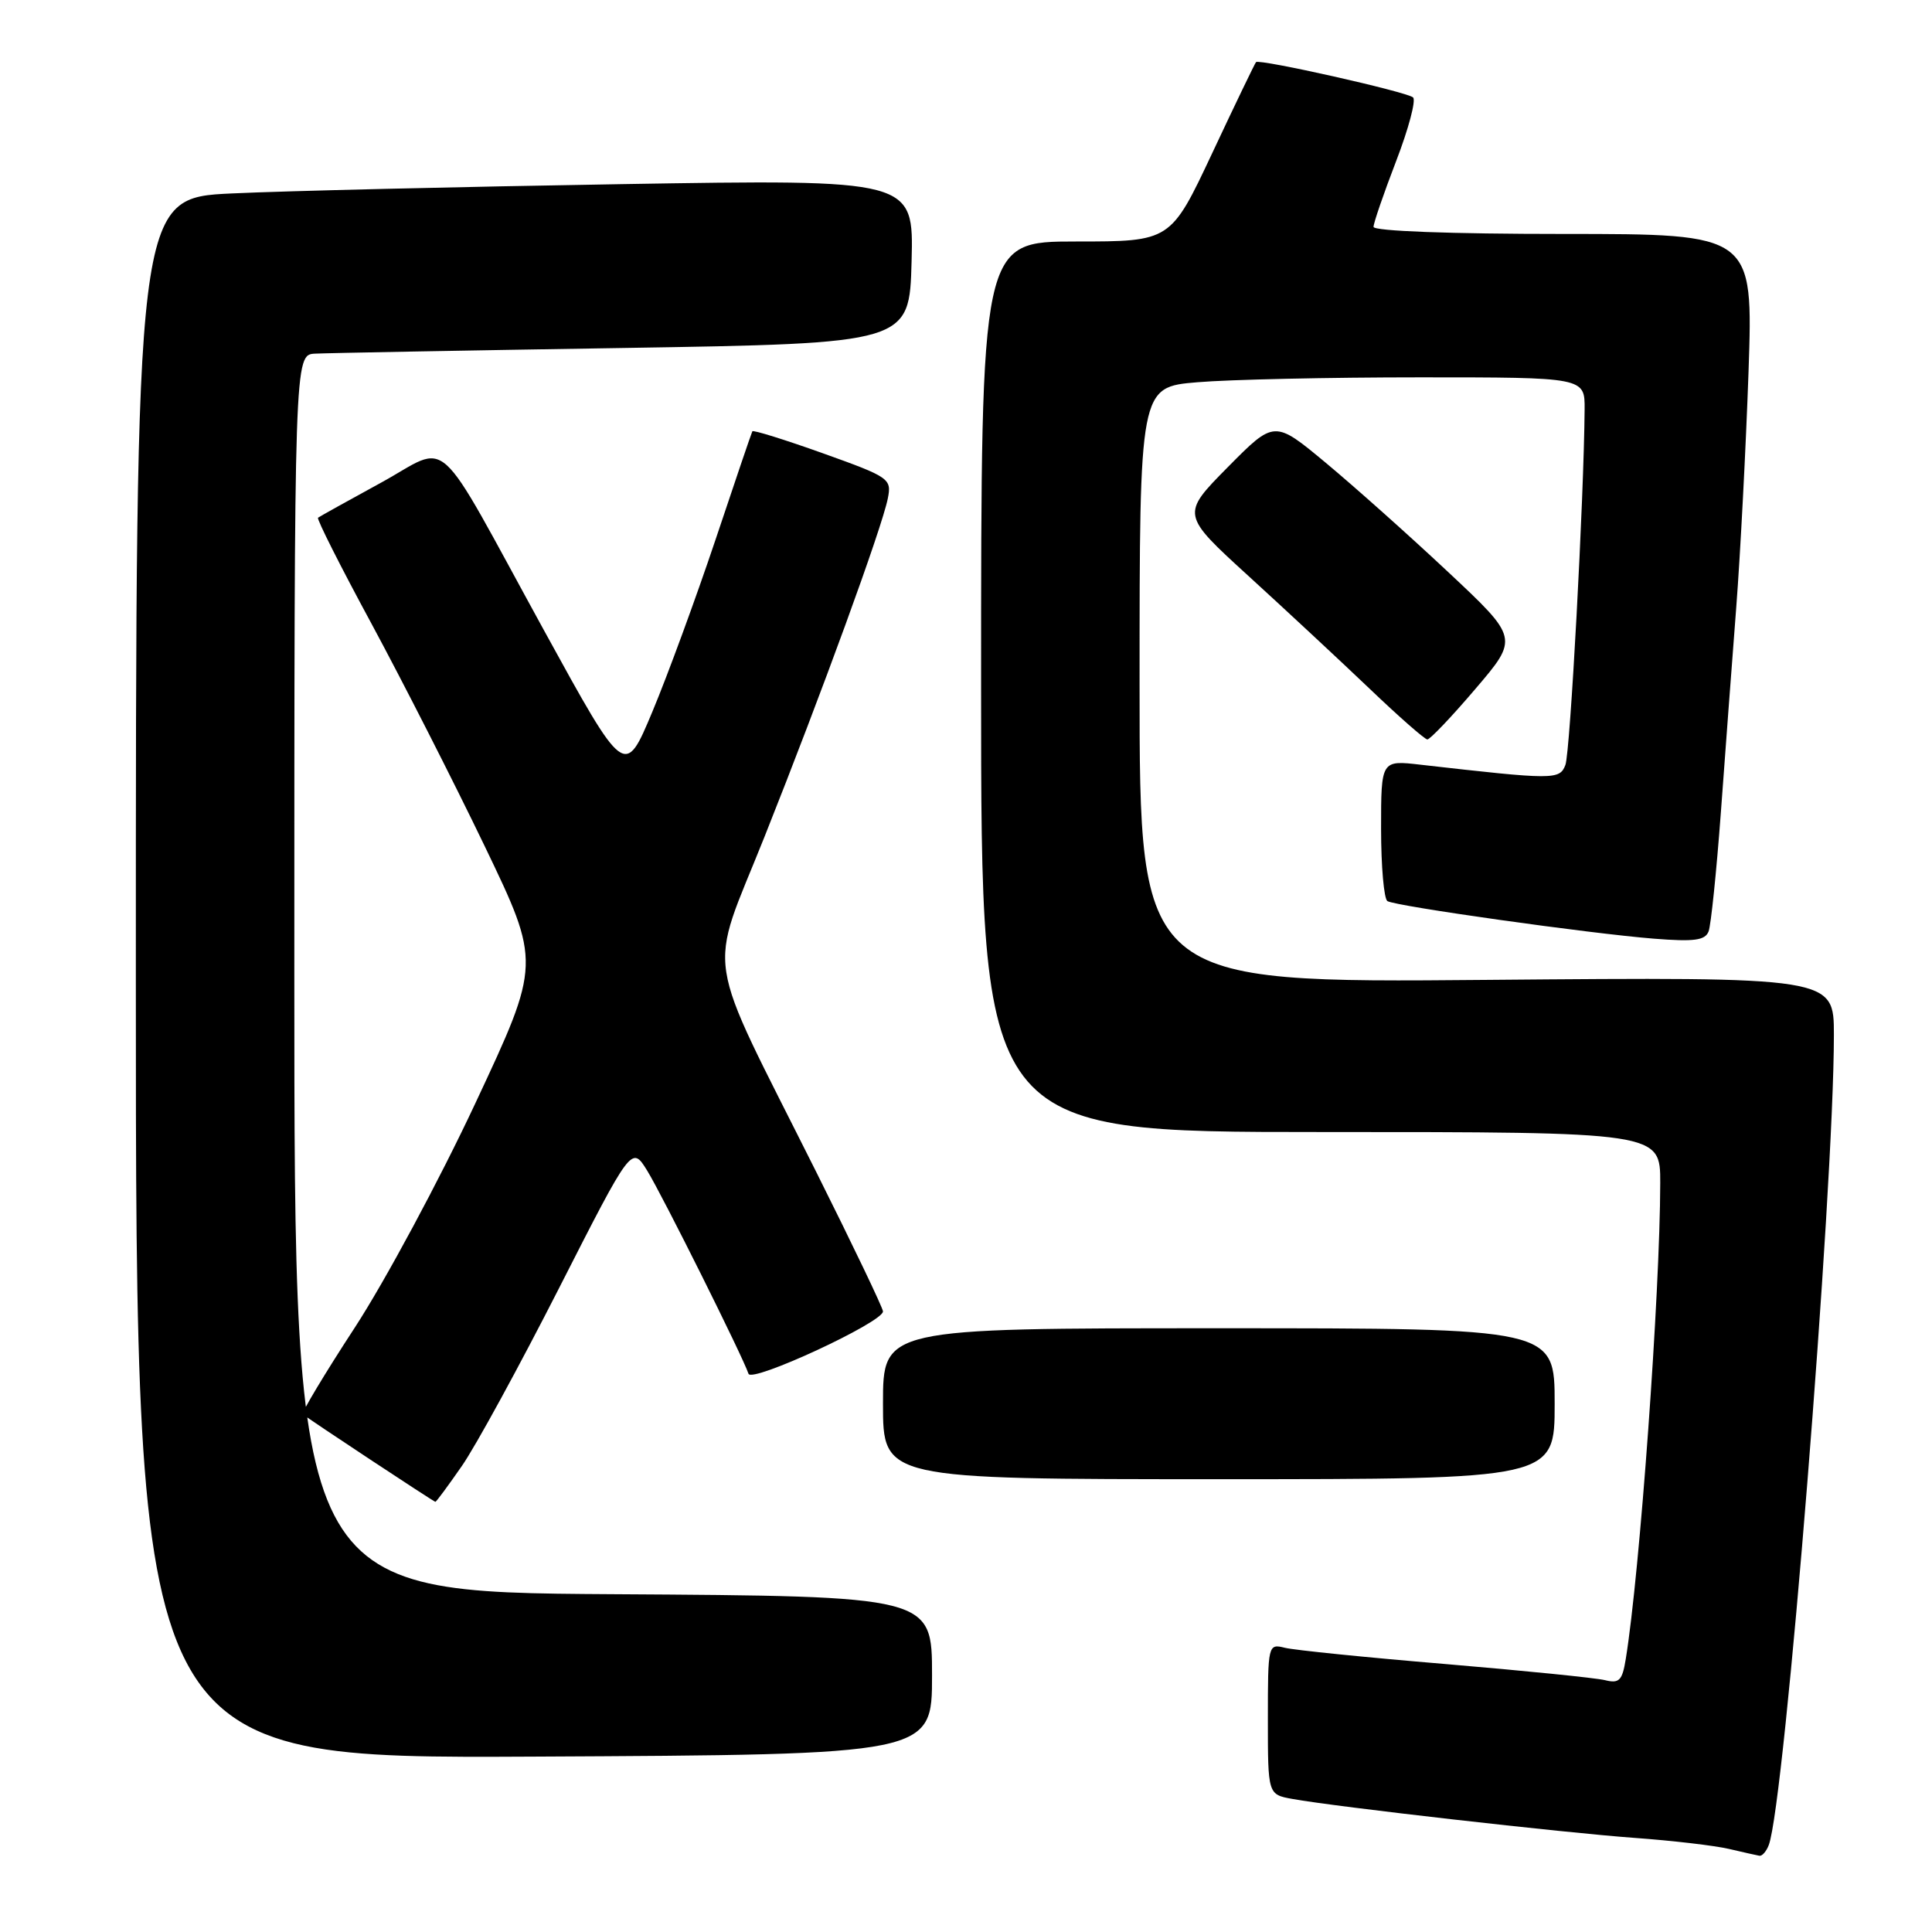 <?xml version="1.0" encoding="UTF-8" standalone="no"?>
<!DOCTYPE svg PUBLIC "-//W3C//DTD SVG 1.1//EN" "http://www.w3.org/Graphics/SVG/1.1/DTD/svg11.dtd" >
<svg xmlns="http://www.w3.org/2000/svg" xmlns:xlink="http://www.w3.org/1999/xlink" version="1.1" viewBox="0 0 256 256">
 <g >
 <path fill="currentColor"
d=" M 234.37 244.48 C 236.48 238.99 243.00 157.85 243.00 137.13 C 243.00 129.45 243.00 129.45 197.00 129.84 C 151.00 130.24 151.00 130.24 151.00 90.76 C 151.00 51.29 151.00 51.29 158.65 50.65 C 162.86 50.29 176.13 50.00 188.15 50.00 C 210.00 50.00 210.00 50.00 209.97 54.25 C 209.88 65.99 208.06 99.74 207.42 101.37 C 206.65 103.35 205.90 103.34 188.25 101.33 C 183.00 100.72 183.00 100.72 183.00 109.80 C 183.00 114.80 183.38 119.11 183.84 119.40 C 184.93 120.08 210.62 123.70 219.16 124.38 C 224.50 124.80 225.94 124.61 226.40 123.41 C 226.71 122.58 227.44 115.52 228.02 107.70 C 228.59 99.89 229.51 87.65 230.06 80.50 C 230.61 73.35 231.34 59.29 231.69 49.25 C 232.31 31.00 232.31 31.00 207.16 31.00 C 192.19 31.00 182.00 30.62 182.00 30.06 C 182.00 29.55 183.35 25.63 184.99 21.36 C 186.64 17.08 187.65 13.28 187.24 12.91 C 186.43 12.17 166.89 7.78 166.43 8.23 C 166.28 8.39 163.67 13.80 160.64 20.26 C 155.12 32.00 155.12 32.00 142.56 32.00 C 130.00 32.00 130.00 32.00 130.00 91.00 C 130.00 150.00 130.00 150.00 175.00 150.00 C 220.00 150.00 220.00 150.00 219.99 156.75 C 219.97 171.30 217.28 208.47 215.42 219.84 C 214.96 222.69 214.55 223.10 212.67 222.63 C 211.46 222.33 201.93 221.37 191.49 220.49 C 181.04 219.62 171.49 218.65 170.25 218.34 C 168.03 217.79 168.00 217.91 168.00 227.78 C 168.00 237.78 168.00 237.78 171.25 238.37 C 176.98 239.41 207.20 242.85 216.59 243.53 C 221.59 243.89 227.21 244.55 229.09 244.99 C 230.97 245.43 232.79 245.84 233.14 245.90 C 233.50 245.95 234.05 245.32 234.37 244.48 Z  M 123.50 222.00 C 123.50 211.50 123.50 211.50 81.25 211.24 C 39.00 210.98 39.00 210.98 39.00 128.99 C 39.00 47.00 39.00 47.00 41.75 46.86 C 43.26 46.78 61.60 46.44 82.50 46.11 C 120.50 45.50 120.50 45.50 120.79 34.63 C 121.07 23.76 121.07 23.76 82.29 24.40 C 60.95 24.75 37.76 25.30 30.75 25.63 C 18.00 26.22 18.00 26.22 18.00 129.62 C 18.00 233.02 18.00 233.02 70.75 232.76 C 123.50 232.50 123.50 232.50 123.50 222.00 Z  M 61.20 194.25 C 63.02 191.64 68.82 181.01 74.10 170.64 C 83.70 151.78 83.70 151.78 85.77 155.14 C 87.79 158.43 98.41 179.72 99.18 182.03 C 99.59 183.28 117.00 175.21 117.00 173.77 C 117.00 173.33 113.01 165.00 108.13 155.24 C 93.06 125.11 93.77 129.79 101.32 110.83 C 108.87 91.87 116.86 69.96 117.64 66.05 C 118.16 63.43 117.89 63.23 109.03 60.06 C 103.99 58.26 99.79 56.95 99.69 57.15 C 99.58 57.34 97.38 63.82 94.80 71.54 C 92.21 79.26 88.45 89.51 86.44 94.31 C 82.79 103.03 82.79 103.03 72.14 83.63 C 57.21 56.42 59.88 58.83 50.43 63.99 C 46.07 66.37 42.34 68.45 42.14 68.60 C 41.94 68.76 45.14 75.10 49.25 82.69 C 53.35 90.29 60.08 103.51 64.20 112.07 C 71.68 127.63 71.68 127.63 62.99 146.18 C 58.21 156.39 51.02 169.76 47.02 175.90 C 43.01 182.04 39.91 187.22 40.12 187.39 C 40.86 188.02 57.49 199.00 57.69 199.00 C 57.81 199.00 59.39 196.86 61.20 194.25 Z  M 206.00 186.00 C 206.00 176.00 206.00 176.00 161.50 176.00 C 117.00 176.00 117.00 176.00 117.00 186.00 C 117.00 196.00 117.00 196.00 161.50 196.00 C 206.00 196.00 206.00 196.00 206.00 186.00 Z  M 195.50 91.28 C 201.24 84.56 201.24 84.56 191.87 75.78 C 186.72 70.95 179.43 64.45 175.68 61.33 C 168.86 55.66 168.86 55.66 162.68 61.91 C 156.50 68.17 156.50 68.17 165.45 76.34 C 170.37 80.83 177.57 87.53 181.45 91.23 C 185.33 94.94 188.78 97.97 189.13 97.98 C 189.48 97.99 192.35 94.98 195.50 91.28 Z "/>
</g>
</svg>